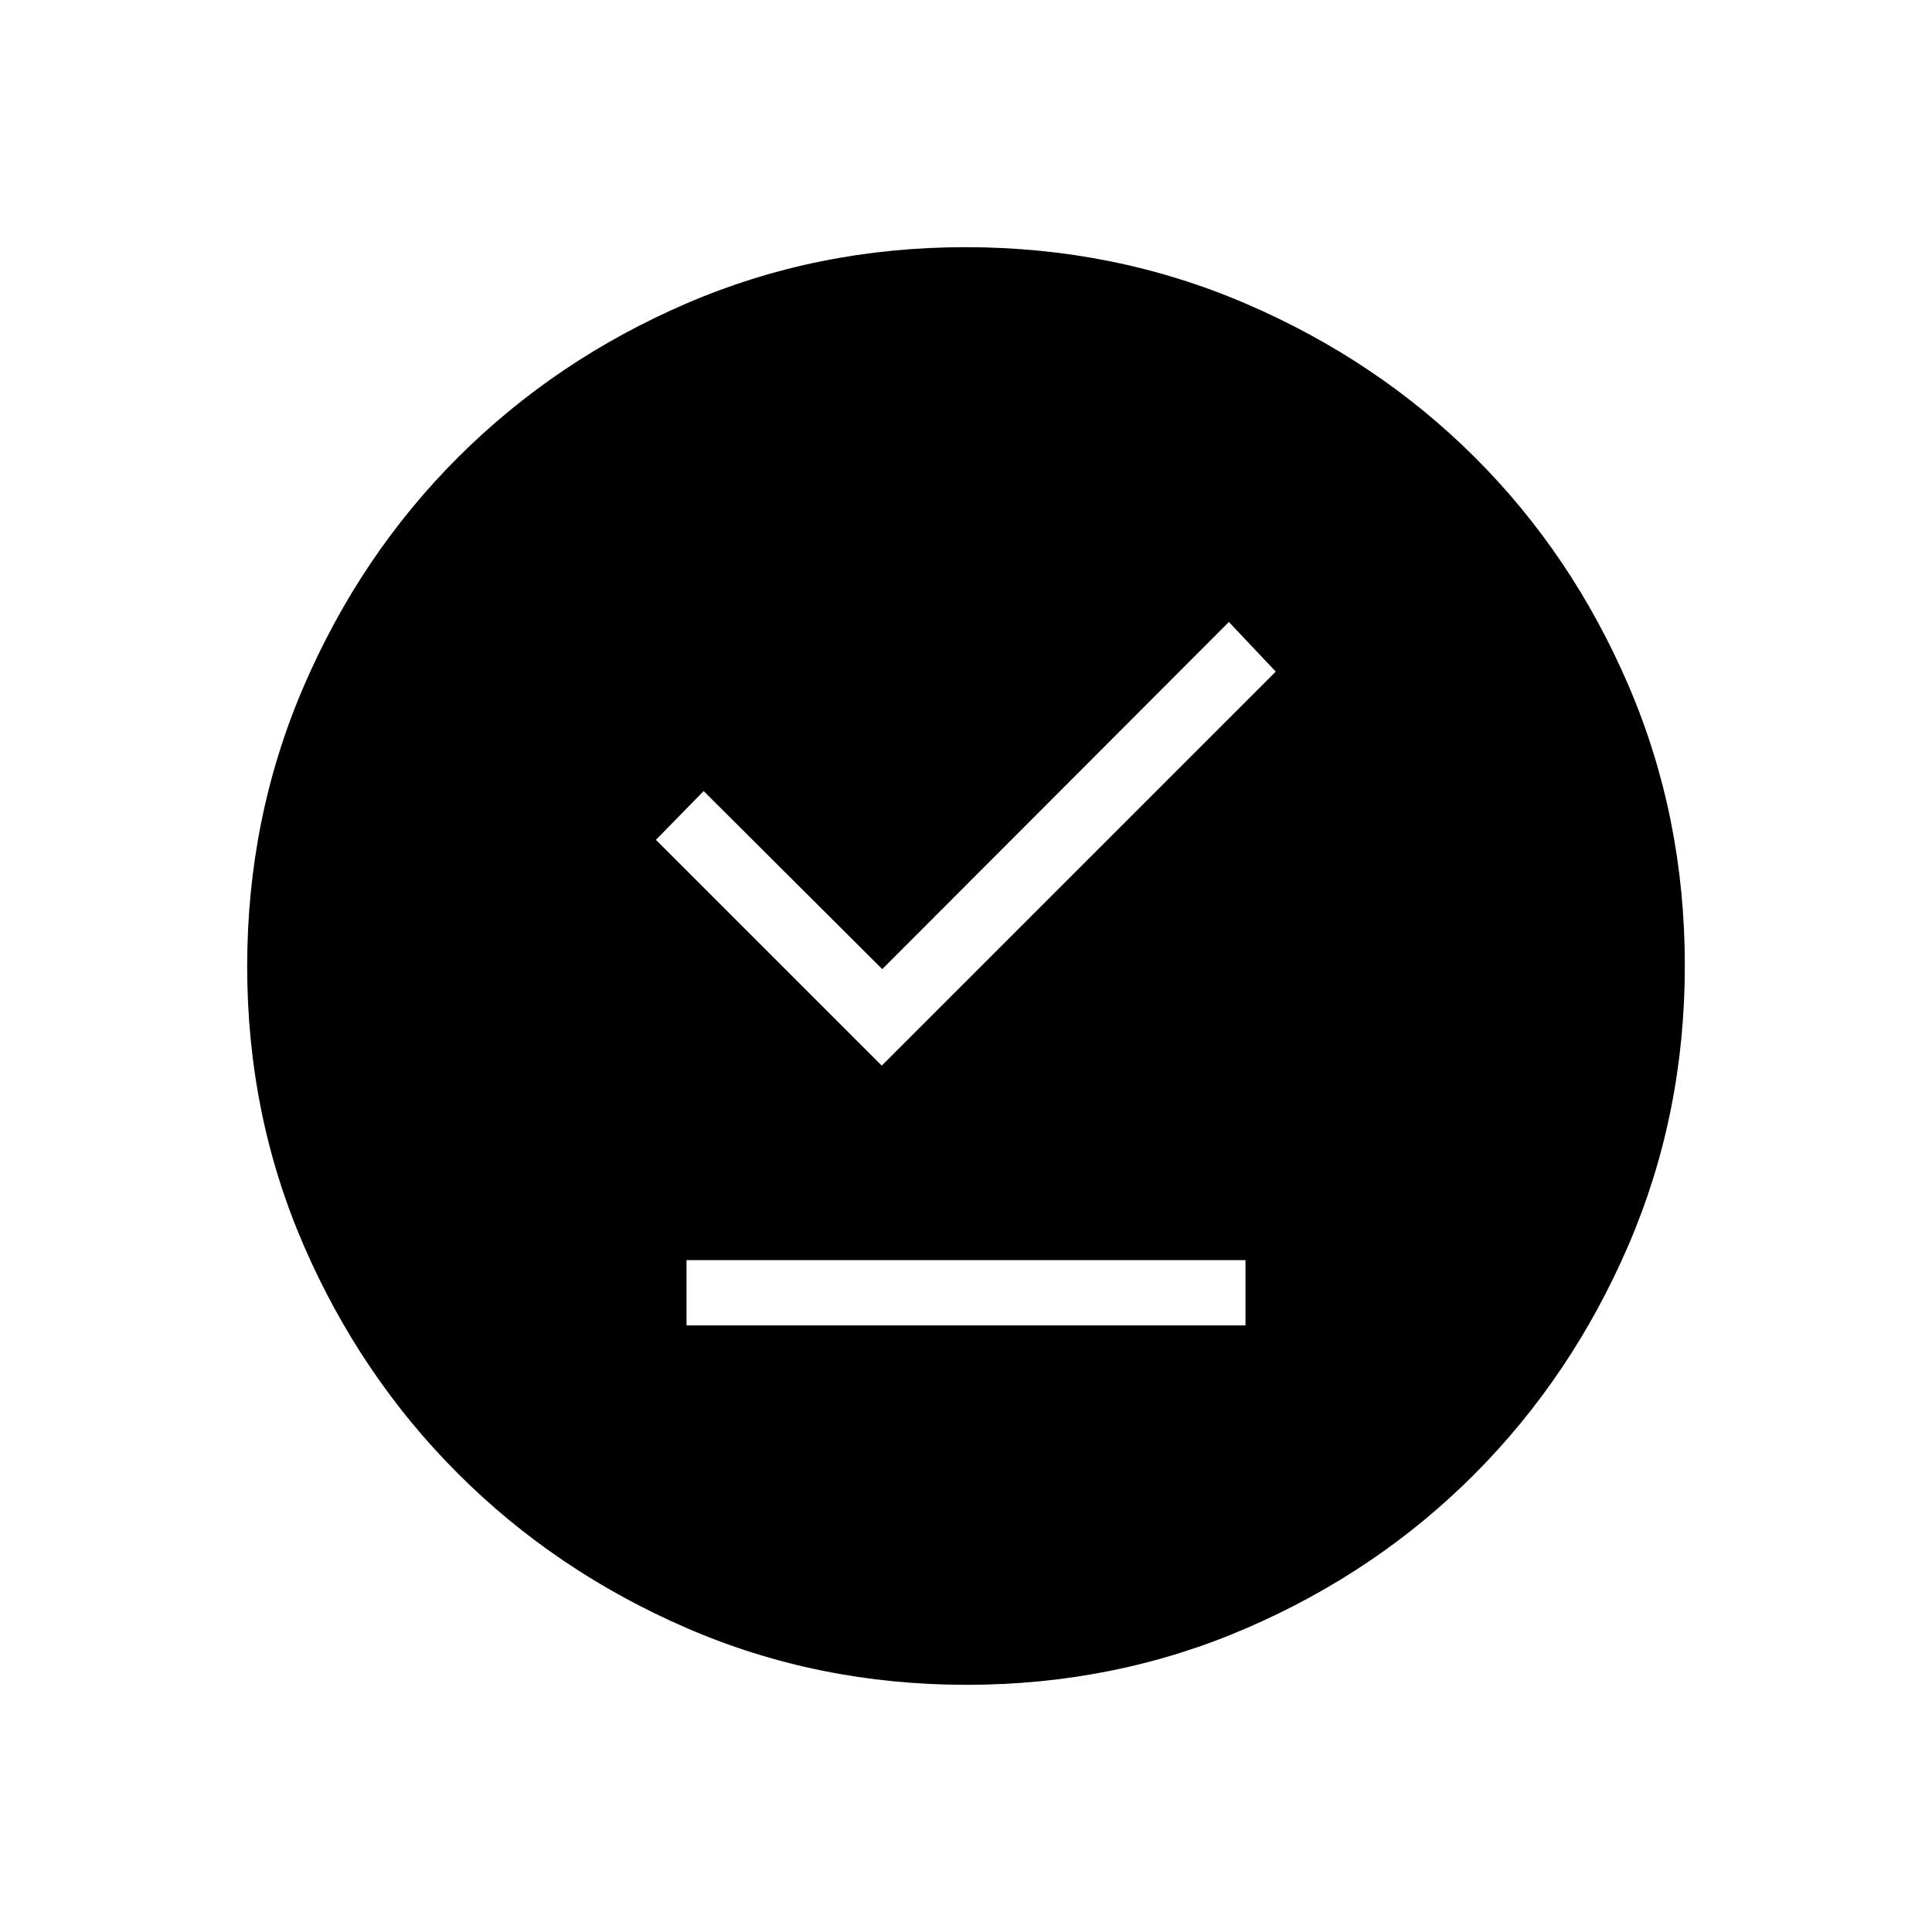 <svg xmlns="http://www.w3.org/2000/svg" height="40" viewBox="0 -960 960 960" width="40"><path d="M341.13-301.41h277.74v-32.44H341.13v32.44Zm97-129.08 195.79-195.79-23.29-24.66-172.24 172.5-88.75-88.48-23.72 24.23 112.21 112.2Zm42.1 307.67q-73.96 0-139.04-28.22t-113.58-76.69q-48.51-48.47-76.65-113.32-28.14-64.85-28.14-138.72 0-74.11 28.22-139.45 28.22-65.33 76.69-113.67t113.32-76.31q64.85-27.98 138.72-27.98 74.11 0 139.45 28.13 65.34 28.13 113.68 76.36 48.33 48.22 76.3 113.33 27.98 65.11 27.98 139.13 0 73.96-28.05 139.04-28.06 65.08-76.36 113.58-48.3 48.51-113.41 76.65-65.11 28.14-139.13 28.14Z"/></svg>